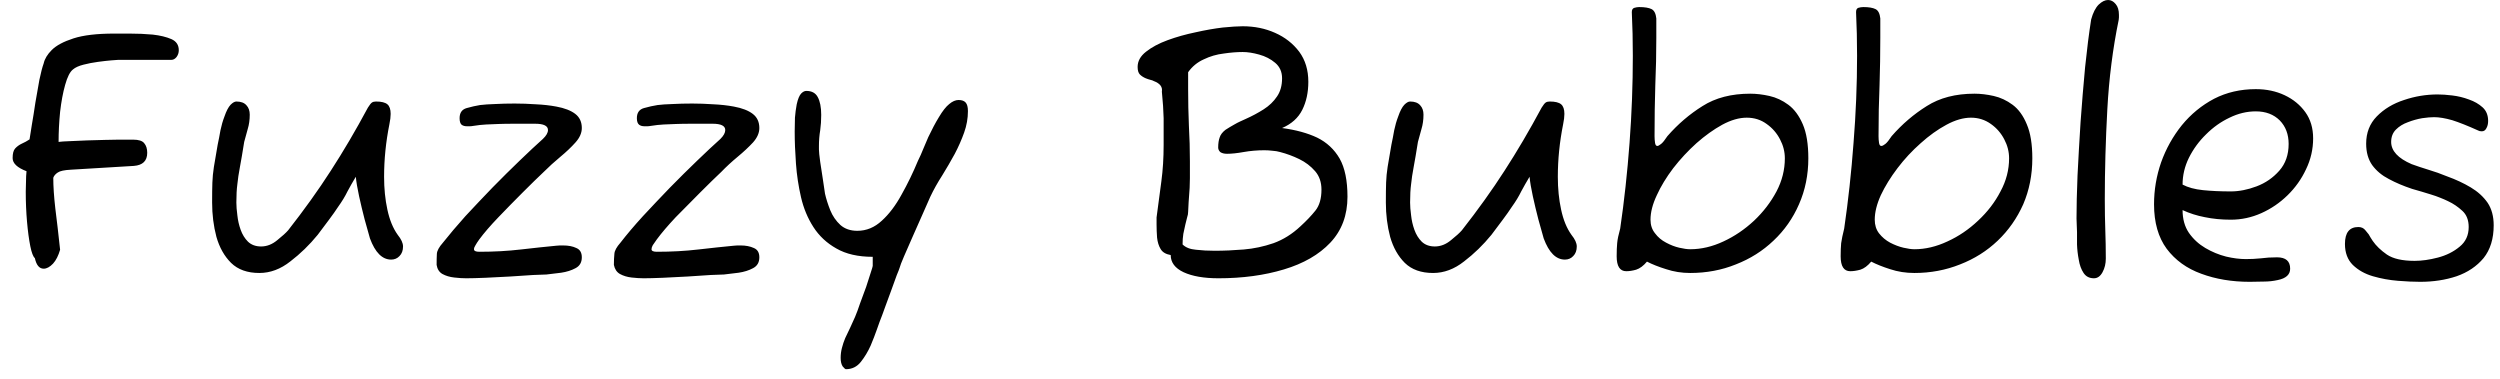 <svg width="99" height="15" viewBox="0 0 99 15" fill="none" xmlns="http://www.w3.org/2000/svg">
<path d="M1.73 10.64C1.557 10.64 1.44 10.5 1.38 10.22C1.313 10.167 1.253 10.01 1.2 9.75C1.147 9.483 1.103 9.16 1.07 8.78C1.037 8.4 1.02 8.003 1.02 7.59C1.02 7.45 1.023 7.313 1.03 7.18C1.03 7.04 1.037 6.907 1.05 6.78C0.683 6.64 0.5 6.467 0.5 6.26C0.5 6.08 0.533 5.953 0.6 5.88C0.673 5.8 0.76 5.737 0.86 5.69C0.967 5.643 1.07 5.587 1.17 5.52C1.19 5.407 1.22 5.217 1.26 4.95C1.307 4.683 1.353 4.39 1.4 4.07C1.453 3.75 1.507 3.447 1.56 3.16C1.62 2.873 1.677 2.657 1.73 2.51C1.77 2.33 1.877 2.153 2.05 1.98C2.23 1.8 2.517 1.647 2.91 1.52C3.303 1.393 3.84 1.33 4.52 1.33H5.13C5.45 1.33 5.757 1.343 6.05 1.37C6.343 1.403 6.59 1.463 6.79 1.55C6.983 1.637 7.08 1.783 7.08 1.99C7.08 2.09 7.05 2.18 6.99 2.26C6.93 2.333 6.863 2.37 6.79 2.37H4.69C4.657 2.37 4.563 2.377 4.41 2.39C4.257 2.403 4.08 2.423 3.88 2.45C3.68 2.477 3.49 2.513 3.31 2.56C3.123 2.607 2.983 2.67 2.89 2.75C2.77 2.843 2.667 3.047 2.58 3.36C2.493 3.667 2.427 4.023 2.38 4.43C2.34 4.837 2.32 5.233 2.32 5.62C2.407 5.607 2.553 5.597 2.76 5.59C2.973 5.577 3.203 5.567 3.45 5.56C3.703 5.553 3.943 5.547 4.17 5.54C4.403 5.533 4.583 5.53 4.71 5.53H5.27C5.49 5.53 5.637 5.577 5.71 5.67C5.79 5.763 5.83 5.89 5.83 6.05C5.83 6.37 5.653 6.543 5.3 6.57L2.81 6.72C2.55 6.733 2.377 6.77 2.29 6.83C2.197 6.89 2.137 6.96 2.11 7.04C2.11 7.38 2.137 7.783 2.19 8.25C2.25 8.717 2.313 9.263 2.38 9.89C2.313 10.123 2.22 10.307 2.1 10.44C1.973 10.573 1.85 10.64 1.73 10.64ZM10.27 10.81C9.797 10.81 9.423 10.677 9.15 10.41C8.883 10.143 8.69 9.8 8.57 9.38C8.457 8.953 8.4 8.5 8.4 8.02C8.4 7.693 8.403 7.43 8.41 7.23C8.417 7.03 8.437 6.823 8.47 6.61C8.503 6.397 8.553 6.103 8.62 5.73C8.66 5.543 8.697 5.353 8.73 5.16C8.77 4.967 8.823 4.783 8.89 4.61C8.963 4.397 9.043 4.243 9.13 4.15C9.217 4.063 9.293 4.02 9.36 4.02C9.54 4.02 9.673 4.07 9.76 4.17C9.847 4.263 9.89 4.387 9.89 4.54C9.89 4.747 9.863 4.937 9.81 5.11C9.757 5.29 9.71 5.46 9.67 5.62C9.603 6.04 9.547 6.373 9.5 6.62C9.453 6.867 9.42 7.09 9.4 7.29C9.373 7.49 9.36 7.733 9.36 8.02C9.36 8.16 9.373 8.33 9.4 8.53C9.42 8.723 9.463 8.913 9.53 9.1C9.597 9.287 9.693 9.443 9.82 9.57C9.953 9.697 10.127 9.76 10.34 9.76C10.567 9.76 10.78 9.677 10.98 9.51C11.18 9.35 11.323 9.22 11.41 9.12C12.043 8.313 12.607 7.527 13.1 6.76C13.593 6 14.083 5.167 14.57 4.26C14.637 4.153 14.69 4.087 14.73 4.06C14.77 4.033 14.823 4.02 14.89 4.02C15.103 4.02 15.253 4.057 15.34 4.13C15.427 4.203 15.47 4.33 15.47 4.51C15.47 4.623 15.453 4.76 15.42 4.92C15.28 5.62 15.21 6.313 15.21 7C15.21 7.467 15.253 7.9 15.34 8.3C15.427 8.707 15.563 9.04 15.75 9.3C15.89 9.473 15.96 9.627 15.96 9.76C15.96 9.92 15.913 10.047 15.82 10.14C15.733 10.233 15.623 10.28 15.49 10.28C15.137 10.28 14.857 10 14.65 9.44C14.59 9.24 14.52 8.99 14.44 8.69C14.36 8.383 14.287 8.077 14.22 7.77C14.153 7.463 14.11 7.207 14.09 7C13.97 7.2 13.86 7.393 13.76 7.58C13.667 7.773 13.543 7.977 13.39 8.19C13.29 8.343 13.17 8.513 13.03 8.7C12.89 8.893 12.74 9.093 12.58 9.3C12.253 9.7 11.893 10.05 11.5 10.35C11.113 10.657 10.703 10.81 10.27 10.81ZM18.46 11.02C18.32 11.02 18.163 11.01 17.99 10.99C17.81 10.97 17.653 10.923 17.52 10.85C17.393 10.777 17.317 10.657 17.29 10.49C17.29 10.323 17.293 10.177 17.3 10.05C17.307 9.93 17.387 9.783 17.54 9.61C17.793 9.29 18.09 8.94 18.43 8.56C18.777 8.187 19.133 7.81 19.5 7.43C19.873 7.05 20.233 6.693 20.58 6.36C20.933 6.02 21.24 5.733 21.5 5.5C21.633 5.373 21.7 5.257 21.7 5.15C21.7 4.983 21.53 4.9 21.19 4.9H20.39C20.13 4.9 19.913 4.903 19.74 4.91C19.567 4.917 19.403 4.923 19.25 4.93C19.097 4.937 18.917 4.957 18.71 4.99C18.677 4.997 18.64 5 18.6 5C18.567 5 18.53 5 18.49 5C18.403 5 18.333 4.98 18.28 4.94C18.227 4.893 18.2 4.807 18.2 4.68C18.2 4.467 18.293 4.333 18.48 4.28C18.667 4.227 18.843 4.187 19.01 4.16C19.17 4.14 19.367 4.127 19.6 4.12C19.84 4.107 20.1 4.1 20.38 4.1C20.653 4.1 20.933 4.11 21.22 4.13C21.507 4.143 21.777 4.173 22.03 4.22C22.357 4.28 22.607 4.377 22.78 4.51C22.953 4.643 23.04 4.83 23.04 5.07C23.04 5.263 22.957 5.453 22.79 5.64C22.623 5.827 22.423 6.017 22.19 6.21C21.957 6.403 21.737 6.603 21.53 6.81C21.303 7.023 21.027 7.293 20.7 7.62C20.373 7.947 20.053 8.273 19.74 8.6C19.42 8.933 19.167 9.227 18.98 9.48C18.913 9.573 18.863 9.65 18.83 9.71C18.79 9.77 18.77 9.823 18.77 9.87C18.77 9.937 18.84 9.97 18.98 9.97C19.56 9.97 20.107 9.94 20.62 9.88C21.14 9.82 21.61 9.77 22.03 9.73C22.077 9.723 22.123 9.72 22.17 9.72C22.217 9.72 22.26 9.72 22.3 9.72C22.507 9.72 22.68 9.753 22.82 9.82C22.967 9.88 23.04 10.003 23.04 10.19C23.04 10.39 22.957 10.533 22.79 10.62C22.63 10.707 22.44 10.767 22.22 10.8C22 10.827 21.807 10.85 21.64 10.87C21.553 10.87 21.377 10.877 21.11 10.89C20.85 10.91 20.547 10.93 20.2 10.95C19.86 10.97 19.533 10.987 19.22 11C18.9 11.013 18.647 11.02 18.46 11.02ZM25.49 11.02C25.35 11.02 25.19 11.01 25.01 10.99C24.837 10.97 24.683 10.923 24.55 10.85C24.423 10.777 24.343 10.657 24.31 10.49C24.31 10.323 24.317 10.177 24.33 10.05C24.337 9.93 24.417 9.783 24.57 9.61C24.817 9.29 25.113 8.94 25.46 8.56C25.807 8.187 26.163 7.81 26.53 7.43C26.903 7.05 27.263 6.693 27.61 6.36C27.963 6.02 28.27 5.733 28.53 5.5C28.657 5.373 28.72 5.257 28.72 5.15C28.72 4.983 28.553 4.9 28.22 4.9H27.42C27.16 4.9 26.943 4.903 26.77 4.91C26.597 4.917 26.433 4.923 26.28 4.93C26.127 4.937 25.947 4.957 25.74 4.99C25.707 4.997 25.67 5 25.63 5C25.59 5 25.553 5 25.52 5C25.433 5 25.363 4.98 25.31 4.94C25.25 4.893 25.22 4.807 25.22 4.68C25.22 4.467 25.313 4.333 25.5 4.28C25.687 4.227 25.867 4.187 26.04 4.16C26.193 4.14 26.39 4.127 26.63 4.12C26.87 4.107 27.13 4.1 27.41 4.1C27.677 4.1 27.957 4.11 28.25 4.13C28.537 4.143 28.807 4.173 29.06 4.22C29.387 4.28 29.637 4.377 29.81 4.51C29.983 4.643 30.07 4.83 30.07 5.07C30.07 5.263 29.987 5.453 29.82 5.64C29.647 5.827 29.443 6.017 29.21 6.21C28.977 6.403 28.76 6.603 28.56 6.81C28.333 7.023 28.057 7.293 27.73 7.62C27.403 7.947 27.08 8.273 26.76 8.6C26.447 8.933 26.197 9.227 26.01 9.48C25.943 9.573 25.89 9.65 25.85 9.71C25.817 9.77 25.8 9.823 25.8 9.87C25.8 9.937 25.87 9.97 26.01 9.97C26.59 9.97 27.137 9.94 27.65 9.88C28.17 9.82 28.64 9.77 29.06 9.73C29.107 9.723 29.153 9.72 29.2 9.72C29.247 9.72 29.29 9.72 29.33 9.72C29.53 9.72 29.703 9.753 29.85 9.82C29.997 9.88 30.07 10.003 30.07 10.19C30.07 10.39 29.987 10.533 29.82 10.62C29.66 10.707 29.47 10.767 29.25 10.8C29.03 10.827 28.837 10.85 28.67 10.87C28.583 10.87 28.407 10.877 28.14 10.89C27.873 10.91 27.57 10.93 27.23 10.95C26.89 10.97 26.563 10.987 26.25 11C25.93 11.013 25.677 11.02 25.49 11.02ZM33.5 14.62C33.473 14.62 33.43 14.583 33.37 14.51C33.317 14.43 33.29 14.317 33.29 14.17C33.29 14.037 33.307 13.907 33.34 13.78C33.373 13.647 33.417 13.517 33.47 13.39C33.537 13.25 33.603 13.11 33.67 12.97C33.73 12.83 33.793 12.69 33.86 12.55C33.92 12.41 33.987 12.23 34.06 12.01C34.14 11.797 34.22 11.58 34.3 11.36C34.373 11.14 34.433 10.953 34.48 10.8C34.533 10.64 34.56 10.55 34.56 10.53V10.17C33.98 10.17 33.5 10.06 33.12 9.84C32.74 9.627 32.437 9.343 32.21 8.99C31.983 8.637 31.82 8.243 31.72 7.81C31.62 7.377 31.553 6.933 31.52 6.48C31.487 6.027 31.47 5.603 31.47 5.21C31.47 5.023 31.473 4.84 31.48 4.66C31.493 4.487 31.517 4.31 31.55 4.13C31.597 3.917 31.657 3.773 31.73 3.7C31.797 3.633 31.863 3.6 31.93 3.6C32.143 3.6 32.293 3.68 32.38 3.84C32.473 4.007 32.52 4.243 32.52 4.55C32.52 4.763 32.507 4.967 32.48 5.16C32.447 5.353 32.43 5.56 32.43 5.78V5.92C32.43 6.007 32.447 6.17 32.48 6.41C32.513 6.643 32.55 6.883 32.59 7.13C32.623 7.37 32.65 7.55 32.67 7.67C32.717 7.877 32.787 8.097 32.88 8.33C32.973 8.557 33.107 8.75 33.28 8.91C33.453 9.063 33.677 9.14 33.95 9.14C34.31 9.14 34.633 9.007 34.92 8.74C35.207 8.48 35.467 8.137 35.7 7.71C35.94 7.283 36.157 6.837 36.35 6.37C36.43 6.21 36.5 6.053 36.56 5.9C36.627 5.74 36.693 5.583 36.76 5.43C36.833 5.283 36.903 5.143 36.97 5.01C37.037 4.883 37.107 4.76 37.18 4.64C37.327 4.393 37.463 4.22 37.59 4.12C37.717 4.013 37.84 3.96 37.96 3.96C38.087 3.96 38.18 3.993 38.24 4.06C38.3 4.127 38.33 4.24 38.33 4.4C38.33 4.687 38.28 4.97 38.18 5.25C38.08 5.53 37.957 5.81 37.81 6.09C37.65 6.383 37.483 6.67 37.31 6.95C37.13 7.23 36.973 7.51 36.84 7.79C36.767 7.957 36.667 8.183 36.54 8.47C36.413 8.75 36.283 9.043 36.15 9.35C36.017 9.65 35.9 9.917 35.8 10.15C35.7 10.383 35.643 10.53 35.63 10.59C35.617 10.637 35.577 10.74 35.51 10.9C35.45 11.067 35.38 11.26 35.3 11.48C35.22 11.707 35.137 11.933 35.05 12.16C34.97 12.387 34.897 12.583 34.83 12.75C34.77 12.91 34.733 13.013 34.72 13.06C34.66 13.233 34.58 13.44 34.48 13.68C34.373 13.92 34.243 14.137 34.09 14.33C33.937 14.523 33.74 14.62 33.5 14.62ZM48.25 11.02C47.677 11.02 47.217 10.94 46.87 10.78C46.53 10.62 46.36 10.393 46.36 10.1C46.167 10.067 46.033 9.987 45.96 9.86C45.887 9.74 45.84 9.59 45.82 9.41C45.807 9.23 45.8 9.057 45.8 8.89V8.61C45.867 8.097 45.93 7.62 45.99 7.18C46.05 6.733 46.08 6.253 46.08 5.74C46.08 5.333 46.08 4.98 46.08 4.68C46.073 4.38 46.05 4.03 46.01 3.63C46.043 3.443 45.937 3.303 45.69 3.21C45.657 3.19 45.61 3.173 45.55 3.16C45.497 3.147 45.437 3.127 45.37 3.1C45.277 3.06 45.2 3.01 45.14 2.95C45.08 2.89 45.05 2.79 45.05 2.65C45.05 2.423 45.16 2.223 45.38 2.05C45.607 1.87 45.893 1.717 46.24 1.59C46.587 1.463 46.953 1.36 47.34 1.28C47.727 1.193 48.087 1.13 48.42 1.09C48.76 1.057 49.023 1.04 49.21 1.04C49.677 1.04 50.103 1.127 50.49 1.3C50.883 1.473 51.203 1.723 51.45 2.05C51.69 2.377 51.81 2.773 51.81 3.24C51.81 3.66 51.73 4.03 51.57 4.35C51.41 4.67 51.143 4.91 50.77 5.07C51.317 5.143 51.78 5.27 52.16 5.45C52.54 5.637 52.837 5.913 53.05 6.28C53.257 6.647 53.36 7.15 53.36 7.79C53.36 8.523 53.133 9.13 52.68 9.61C52.233 10.083 51.62 10.437 50.84 10.67C50.067 10.903 49.203 11.02 48.25 11.02ZM48.1 9.93C48.467 9.93 48.85 9.913 49.25 9.88C49.65 9.847 50.043 9.763 50.43 9.63C50.817 9.49 51.173 9.267 51.5 8.96C51.733 8.747 51.93 8.54 52.09 8.34C52.25 8.14 52.33 7.863 52.33 7.51C52.33 7.217 52.247 6.973 52.08 6.78C51.907 6.58 51.697 6.42 51.45 6.3C51.203 6.18 50.95 6.087 50.69 6.02C50.597 5.993 50.497 5.977 50.39 5.97C50.283 5.957 50.177 5.95 50.07 5.95C49.79 5.95 49.517 5.973 49.25 6.02C48.99 6.067 48.77 6.09 48.59 6.09C48.477 6.09 48.387 6.067 48.32 6.02C48.267 5.967 48.24 5.907 48.24 5.84C48.24 5.68 48.26 5.547 48.3 5.44C48.333 5.333 48.41 5.233 48.53 5.14C48.643 5.067 48.76 4.997 48.88 4.93C48.96 4.883 49.037 4.843 49.11 4.81C49.183 4.777 49.257 4.743 49.33 4.71C49.583 4.597 49.82 4.47 50.04 4.33C50.26 4.19 50.437 4.02 50.57 3.82C50.703 3.627 50.77 3.387 50.77 3.1C50.77 2.847 50.68 2.643 50.5 2.49C50.32 2.337 50.107 2.227 49.86 2.16C49.62 2.093 49.403 2.06 49.21 2.06C48.983 2.06 48.733 2.08 48.46 2.12C48.18 2.153 47.917 2.23 47.67 2.35C47.417 2.463 47.21 2.633 47.05 2.86V3.53C47.05 4.017 47.06 4.497 47.08 4.97C47.107 5.45 47.12 5.923 47.12 6.39V7.06C47.12 7.133 47.117 7.26 47.11 7.44C47.097 7.627 47.083 7.813 47.07 8C47.057 8.187 47.05 8.317 47.05 8.39C47.05 8.457 47.037 8.53 47.01 8.61C46.99 8.697 46.967 8.79 46.94 8.89C46.913 9.01 46.887 9.133 46.86 9.26C46.84 9.387 46.83 9.527 46.83 9.68C46.95 9.8 47.127 9.87 47.36 9.89C47.593 9.917 47.84 9.93 48.1 9.93ZM56.75 10.81C56.277 10.81 55.903 10.677 55.63 10.41C55.363 10.143 55.17 9.8 55.05 9.38C54.937 8.953 54.88 8.5 54.88 8.02C54.88 7.693 54.883 7.43 54.89 7.23C54.897 7.03 54.917 6.823 54.95 6.61C54.983 6.397 55.033 6.103 55.1 5.73C55.14 5.543 55.177 5.353 55.21 5.16C55.25 4.967 55.303 4.783 55.37 4.61C55.443 4.397 55.523 4.243 55.61 4.15C55.697 4.063 55.773 4.02 55.84 4.02C56.02 4.02 56.153 4.07 56.24 4.17C56.327 4.263 56.37 4.387 56.37 4.54C56.37 4.747 56.343 4.937 56.29 5.11C56.237 5.29 56.19 5.46 56.15 5.62C56.083 6.04 56.027 6.373 55.98 6.62C55.933 6.867 55.9 7.09 55.88 7.29C55.853 7.49 55.84 7.733 55.84 8.02C55.84 8.16 55.853 8.33 55.88 8.53C55.9 8.723 55.943 8.913 56.01 9.1C56.077 9.287 56.173 9.443 56.3 9.57C56.433 9.697 56.607 9.76 56.82 9.76C57.047 9.76 57.26 9.677 57.46 9.51C57.66 9.35 57.803 9.22 57.89 9.12C58.523 8.313 59.087 7.527 59.58 6.76C60.073 6 60.563 5.167 61.05 4.26C61.117 4.153 61.17 4.087 61.21 4.06C61.25 4.033 61.303 4.02 61.37 4.02C61.583 4.02 61.733 4.057 61.82 4.13C61.907 4.203 61.95 4.33 61.95 4.51C61.95 4.623 61.933 4.76 61.9 4.92C61.76 5.62 61.69 6.313 61.69 7C61.69 7.467 61.733 7.9 61.82 8.3C61.907 8.707 62.043 9.04 62.23 9.3C62.37 9.473 62.44 9.627 62.44 9.76C62.44 9.92 62.393 10.047 62.3 10.14C62.213 10.233 62.103 10.28 61.97 10.28C61.617 10.28 61.337 10 61.13 9.44C61.07 9.24 61 8.99 60.92 8.69C60.84 8.383 60.767 8.077 60.7 7.77C60.633 7.463 60.59 7.207 60.57 7C60.45 7.2 60.34 7.393 60.24 7.58C60.147 7.773 60.023 7.977 59.87 8.19C59.77 8.343 59.65 8.513 59.51 8.7C59.37 8.893 59.22 9.093 59.06 9.3C58.733 9.7 58.373 10.05 57.98 10.35C57.593 10.657 57.183 10.81 56.75 10.81ZM66.93 10.81C66.597 10.81 66.28 10.76 65.98 10.66C65.68 10.567 65.427 10.467 65.22 10.36C65.08 10.527 64.937 10.633 64.79 10.68C64.65 10.72 64.52 10.74 64.4 10.74C64.147 10.74 64.02 10.543 64.02 10.15C64.02 9.943 64.027 9.77 64.04 9.63C64.053 9.483 64.093 9.29 64.16 9.05C64.32 7.957 64.443 6.827 64.53 5.66C64.617 4.5 64.66 3.35 64.66 2.21C64.66 1.623 64.647 1.047 64.62 0.48C64.62 0.387 64.653 0.33 64.72 0.31C64.787 0.29 64.85 0.28 64.91 0.28C65.13 0.28 65.293 0.307 65.4 0.36C65.507 0.413 65.57 0.537 65.59 0.73V1.5C65.59 2.127 65.577 2.75 65.55 3.37C65.53 3.99 65.52 4.663 65.52 5.39C65.52 5.483 65.527 5.573 65.54 5.66C65.553 5.74 65.583 5.78 65.63 5.78C65.663 5.78 65.713 5.753 65.78 5.7C65.847 5.647 65.93 5.543 66.03 5.39C66.443 4.917 66.907 4.52 67.42 4.2C67.933 3.873 68.563 3.71 69.31 3.71C69.55 3.71 69.803 3.74 70.07 3.8C70.337 3.86 70.587 3.977 70.82 4.15C71.053 4.323 71.243 4.58 71.39 4.92C71.537 5.26 71.61 5.71 71.61 6.27C71.61 6.923 71.487 7.53 71.24 8.09C71 8.643 70.663 9.123 70.23 9.53C69.803 9.937 69.307 10.25 68.74 10.47C68.18 10.697 67.577 10.81 66.93 10.81ZM66.93 9.87C67.37 9.87 67.81 9.767 68.25 9.56C68.683 9.36 69.087 9.087 69.46 8.74C69.827 8.393 70.123 8.007 70.35 7.58C70.57 7.16 70.68 6.723 70.68 6.27C70.68 6.01 70.617 5.76 70.49 5.52C70.363 5.273 70.187 5.07 69.96 4.91C69.733 4.743 69.47 4.66 69.17 4.66C68.87 4.66 68.547 4.753 68.2 4.94C67.86 5.127 67.52 5.37 67.18 5.67C66.847 5.97 66.54 6.3 66.26 6.66C65.987 7.02 65.77 7.377 65.61 7.73C65.443 8.083 65.36 8.407 65.36 8.7C65.36 8.913 65.42 9.093 65.54 9.24C65.653 9.393 65.8 9.517 65.98 9.61C66.153 9.703 66.327 9.77 66.5 9.81C66.673 9.85 66.817 9.87 66.93 9.87ZM75.81 10.81C75.47 10.81 75.15 10.76 74.85 10.66C74.557 10.567 74.307 10.467 74.1 10.36C73.96 10.527 73.817 10.633 73.67 10.68C73.523 10.72 73.39 10.74 73.27 10.74C73.017 10.74 72.89 10.543 72.89 10.15C72.89 9.943 72.897 9.77 72.91 9.63C72.93 9.483 72.97 9.29 73.03 9.05C73.19 7.957 73.313 6.827 73.4 5.66C73.493 4.5 73.54 3.35 73.54 2.21C73.54 1.623 73.527 1.047 73.5 0.48C73.5 0.387 73.53 0.33 73.59 0.31C73.657 0.29 73.723 0.28 73.79 0.28C74.003 0.28 74.163 0.307 74.27 0.36C74.377 0.413 74.44 0.537 74.46 0.73V1.5C74.46 2.127 74.45 2.75 74.43 3.37C74.403 3.99 74.39 4.663 74.39 5.39C74.39 5.483 74.397 5.573 74.41 5.66C74.423 5.74 74.453 5.78 74.5 5.78C74.54 5.78 74.593 5.753 74.66 5.7C74.727 5.647 74.81 5.543 74.91 5.39C75.323 4.917 75.787 4.52 76.3 4.2C76.813 3.873 77.443 3.71 78.19 3.71C78.43 3.71 78.683 3.74 78.95 3.8C79.217 3.86 79.467 3.977 79.7 4.15C79.933 4.323 80.12 4.58 80.26 4.92C80.407 5.26 80.48 5.71 80.48 6.27C80.48 6.923 80.36 7.53 80.12 8.09C79.873 8.643 79.537 9.123 79.11 9.53C78.683 9.937 78.187 10.25 77.62 10.47C77.053 10.697 76.45 10.81 75.81 10.81ZM75.81 9.87C76.243 9.87 76.68 9.767 77.12 9.56C77.56 9.36 77.963 9.087 78.33 8.74C78.703 8.393 79 8.007 79.22 7.58C79.447 7.16 79.56 6.723 79.56 6.27C79.56 6.01 79.497 5.76 79.37 5.52C79.243 5.273 79.067 5.07 78.84 4.91C78.607 4.743 78.343 4.66 78.05 4.66C77.75 4.66 77.427 4.753 77.08 4.94C76.733 5.127 76.393 5.37 76.06 5.67C75.72 5.97 75.413 6.3 75.14 6.66C74.867 7.02 74.647 7.377 74.48 7.73C74.32 8.083 74.24 8.407 74.24 8.7C74.24 8.913 74.297 9.093 74.41 9.24C74.53 9.393 74.677 9.517 74.85 9.61C75.03 9.703 75.207 9.77 75.38 9.81C75.553 9.85 75.697 9.87 75.81 9.87ZM82.92 11.02C82.74 11.02 82.603 10.95 82.51 10.81C82.417 10.67 82.353 10.497 82.32 10.29C82.28 10.083 82.257 9.88 82.25 9.68C82.25 9.473 82.25 9.31 82.25 9.19C82.25 9.11 82.247 9.023 82.24 8.93C82.233 8.837 82.23 8.743 82.23 8.65C82.23 8.183 82.243 7.617 82.27 6.95C82.303 6.283 82.343 5.58 82.39 4.84C82.443 4.1 82.503 3.373 82.57 2.66C82.643 1.953 82.723 1.323 82.81 0.77C82.883 0.503 82.983 0.307 83.11 0.18C83.237 0.06 83.36 0 83.48 0C83.593 0 83.693 0.053 83.78 0.16C83.867 0.26 83.91 0.403 83.91 0.59C83.91 0.63 83.91 0.663 83.91 0.69C83.91 0.717 83.907 0.75 83.9 0.79C83.667 1.917 83.517 3.097 83.45 4.33C83.383 5.563 83.35 6.747 83.35 7.88C83.35 8.347 83.357 8.76 83.37 9.12C83.383 9.48 83.39 9.853 83.39 10.24C83.39 10.44 83.347 10.62 83.26 10.78C83.173 10.94 83.06 11.02 82.92 11.02ZM89.09 11.16C88.383 11.16 87.743 11.053 87.17 10.84C86.597 10.633 86.14 10.303 85.8 9.85C85.467 9.397 85.3 8.81 85.3 8.09C85.3 7.523 85.393 6.97 85.58 6.43C85.773 5.89 86.047 5.4 86.4 4.96C86.76 4.52 87.187 4.17 87.68 3.91C88.173 3.657 88.723 3.53 89.33 3.53C89.75 3.53 90.13 3.61 90.47 3.77C90.81 3.93 91.083 4.153 91.29 4.44C91.497 4.727 91.6 5.073 91.6 5.48C91.6 5.907 91.507 6.313 91.32 6.7C91.14 7.087 90.897 7.43 90.59 7.73C90.283 8.03 89.937 8.267 89.55 8.44C89.163 8.613 88.76 8.7 88.34 8.7C87.973 8.7 87.63 8.667 87.31 8.6C86.997 8.54 86.703 8.447 86.43 8.32C86.43 8.673 86.513 8.973 86.68 9.22C86.853 9.467 87.07 9.667 87.33 9.82C87.59 9.973 87.863 10.087 88.15 10.16C88.43 10.227 88.693 10.26 88.94 10.26C89.133 10.26 89.33 10.25 89.53 10.23C89.723 10.203 89.937 10.19 90.17 10.19C90.517 10.19 90.69 10.34 90.69 10.64C90.69 10.873 90.527 11.023 90.2 11.09C90.02 11.13 89.837 11.15 89.65 11.15C89.463 11.157 89.277 11.16 89.09 11.16ZM88.34 7.58C88.667 7.58 89.007 7.513 89.36 7.38C89.713 7.247 90.013 7.04 90.26 6.76C90.507 6.48 90.63 6.127 90.63 5.7C90.63 5.32 90.513 5.01 90.28 4.77C90.04 4.53 89.723 4.41 89.33 4.41C88.977 4.41 88.63 4.493 88.29 4.66C87.95 4.82 87.64 5.04 87.36 5.32C87.08 5.593 86.853 5.903 86.68 6.25C86.513 6.59 86.43 6.943 86.43 7.31C86.643 7.423 86.913 7.497 87.24 7.53C87.567 7.563 87.933 7.58 88.34 7.58ZM95.84 11.16C95.587 11.16 95.293 11.147 94.96 11.12C94.62 11.093 94.29 11.033 93.97 10.94C93.65 10.847 93.383 10.697 93.17 10.49C92.963 10.283 92.86 10.007 92.86 9.66C92.86 9.213 93.037 8.99 93.39 8.99C93.51 8.99 93.603 9.033 93.67 9.12L93.8 9.28C93.827 9.32 93.85 9.36 93.87 9.4C93.897 9.447 93.927 9.493 93.96 9.54C94.093 9.733 94.28 9.913 94.52 10.08C94.767 10.247 95.133 10.33 95.62 10.33C95.9 10.33 96.207 10.287 96.54 10.2C96.873 10.113 97.16 9.97 97.4 9.77C97.64 9.577 97.76 9.317 97.76 8.99C97.76 8.717 97.677 8.503 97.51 8.35C97.337 8.19 97.15 8.063 96.95 7.97C96.857 7.923 96.75 7.877 96.63 7.83C96.517 7.783 96.393 7.74 96.26 7.7C96.14 7.667 96.02 7.63 95.9 7.59C95.773 7.55 95.647 7.513 95.52 7.48C95.18 7.367 94.873 7.237 94.6 7.09C94.327 6.95 94.107 6.767 93.94 6.54C93.78 6.313 93.7 6.03 93.7 5.69C93.7 5.257 93.84 4.897 94.12 4.61C94.407 4.317 94.767 4.1 95.2 3.96C95.633 3.813 96.077 3.74 96.53 3.74C96.697 3.74 96.89 3.753 97.11 3.78C97.337 3.807 97.557 3.86 97.77 3.94C97.983 4.013 98.163 4.117 98.31 4.25C98.457 4.383 98.53 4.563 98.53 4.79C98.53 4.903 98.507 5 98.46 5.08C98.42 5.16 98.36 5.2 98.28 5.2C98.22 5.2 98.173 5.19 98.14 5.17C97.727 4.983 97.383 4.847 97.11 4.76C96.83 4.68 96.59 4.64 96.39 4.64C96.263 4.64 96.107 4.653 95.92 4.68C95.727 4.713 95.537 4.767 95.35 4.84C95.163 4.907 95.007 5.003 94.88 5.13C94.753 5.257 94.69 5.42 94.69 5.62C94.69 5.973 94.96 6.267 95.5 6.5C95.7 6.573 95.92 6.647 96.16 6.72C96.407 6.793 96.66 6.883 96.92 6.99C97.253 7.11 97.56 7.253 97.84 7.42C98.12 7.587 98.343 7.79 98.51 8.03C98.67 8.27 98.75 8.567 98.75 8.92C98.75 9.453 98.617 9.887 98.35 10.22C98.077 10.547 97.72 10.787 97.28 10.94C96.84 11.087 96.36 11.16 95.84 11.16Z" fill="black"/>
</svg>
